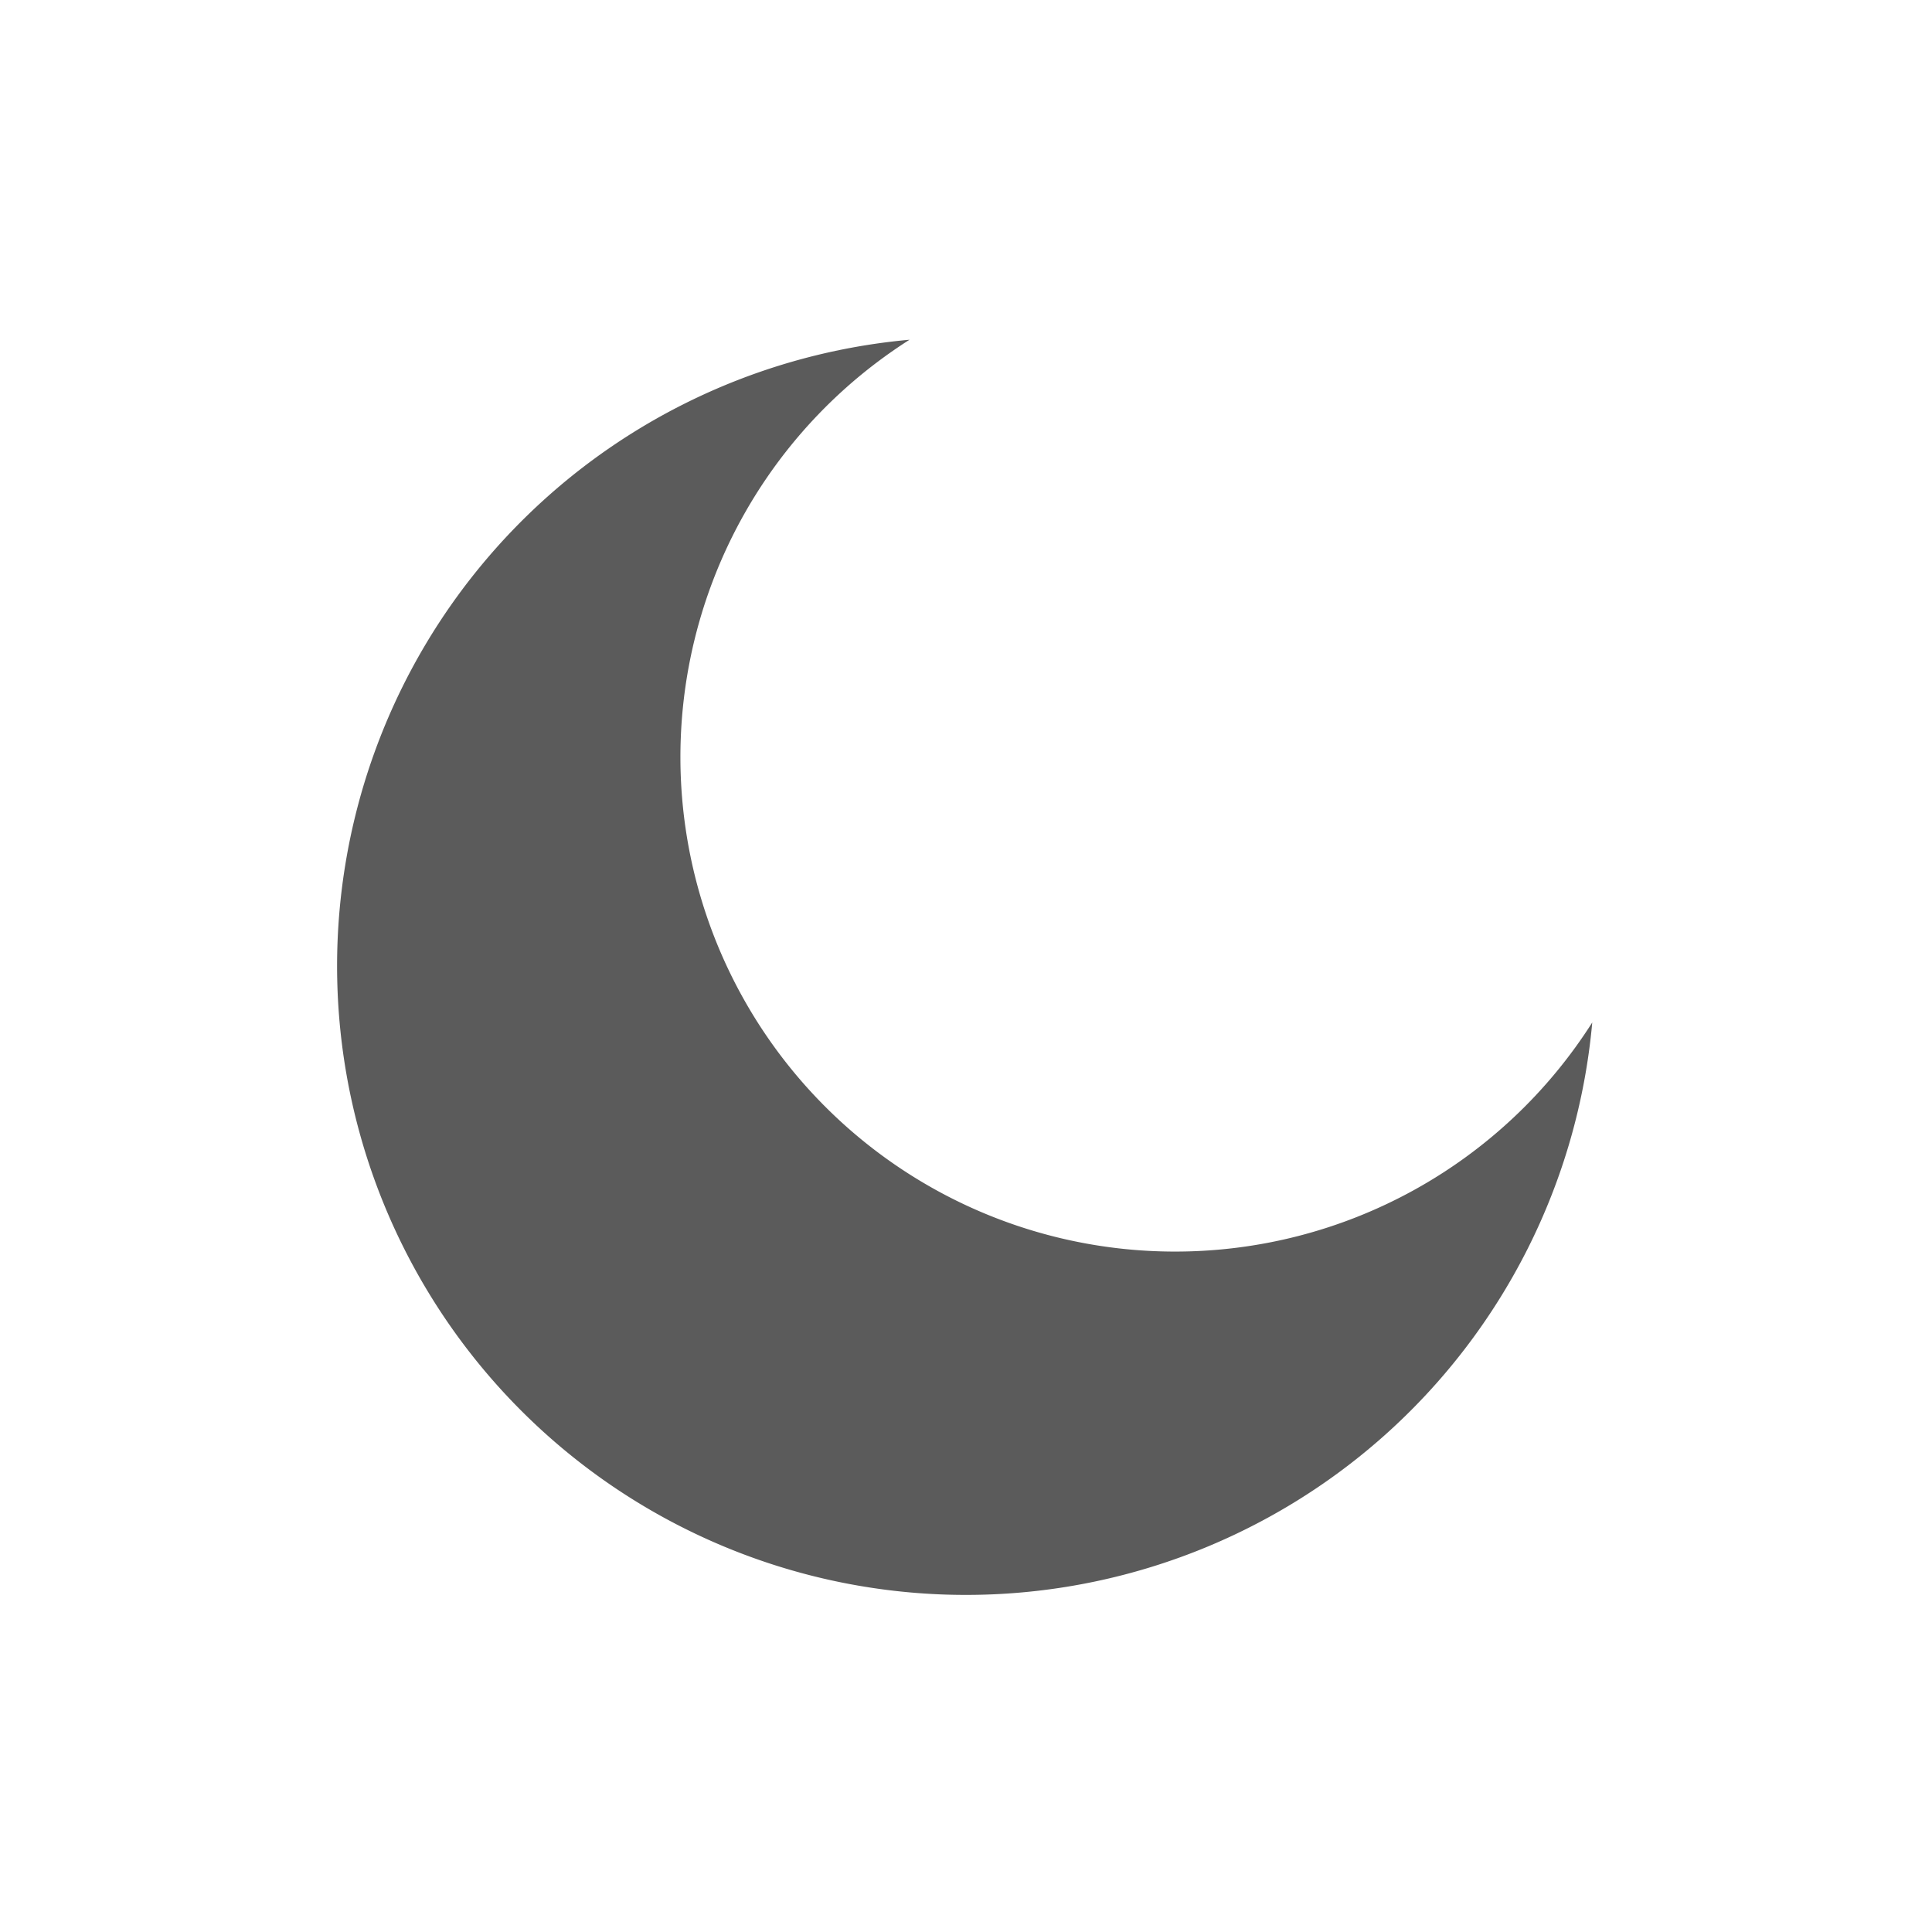 <svg width="128" height="128" xmlns="http://www.w3.org/2000/svg">
 <title>MOON</title>

 <g>
  <title>Layer 1</title>
  <path id="svg_1" fill="#5b5b5b" d="m77.849,82.92a32.765,32.765 0 0 1 -17.59,-60.411a41.663,41.663 0 1 0 45.232,45.232a32.736,32.736 0 0 1 -27.642,15.179z"/>
 </g>
</svg>